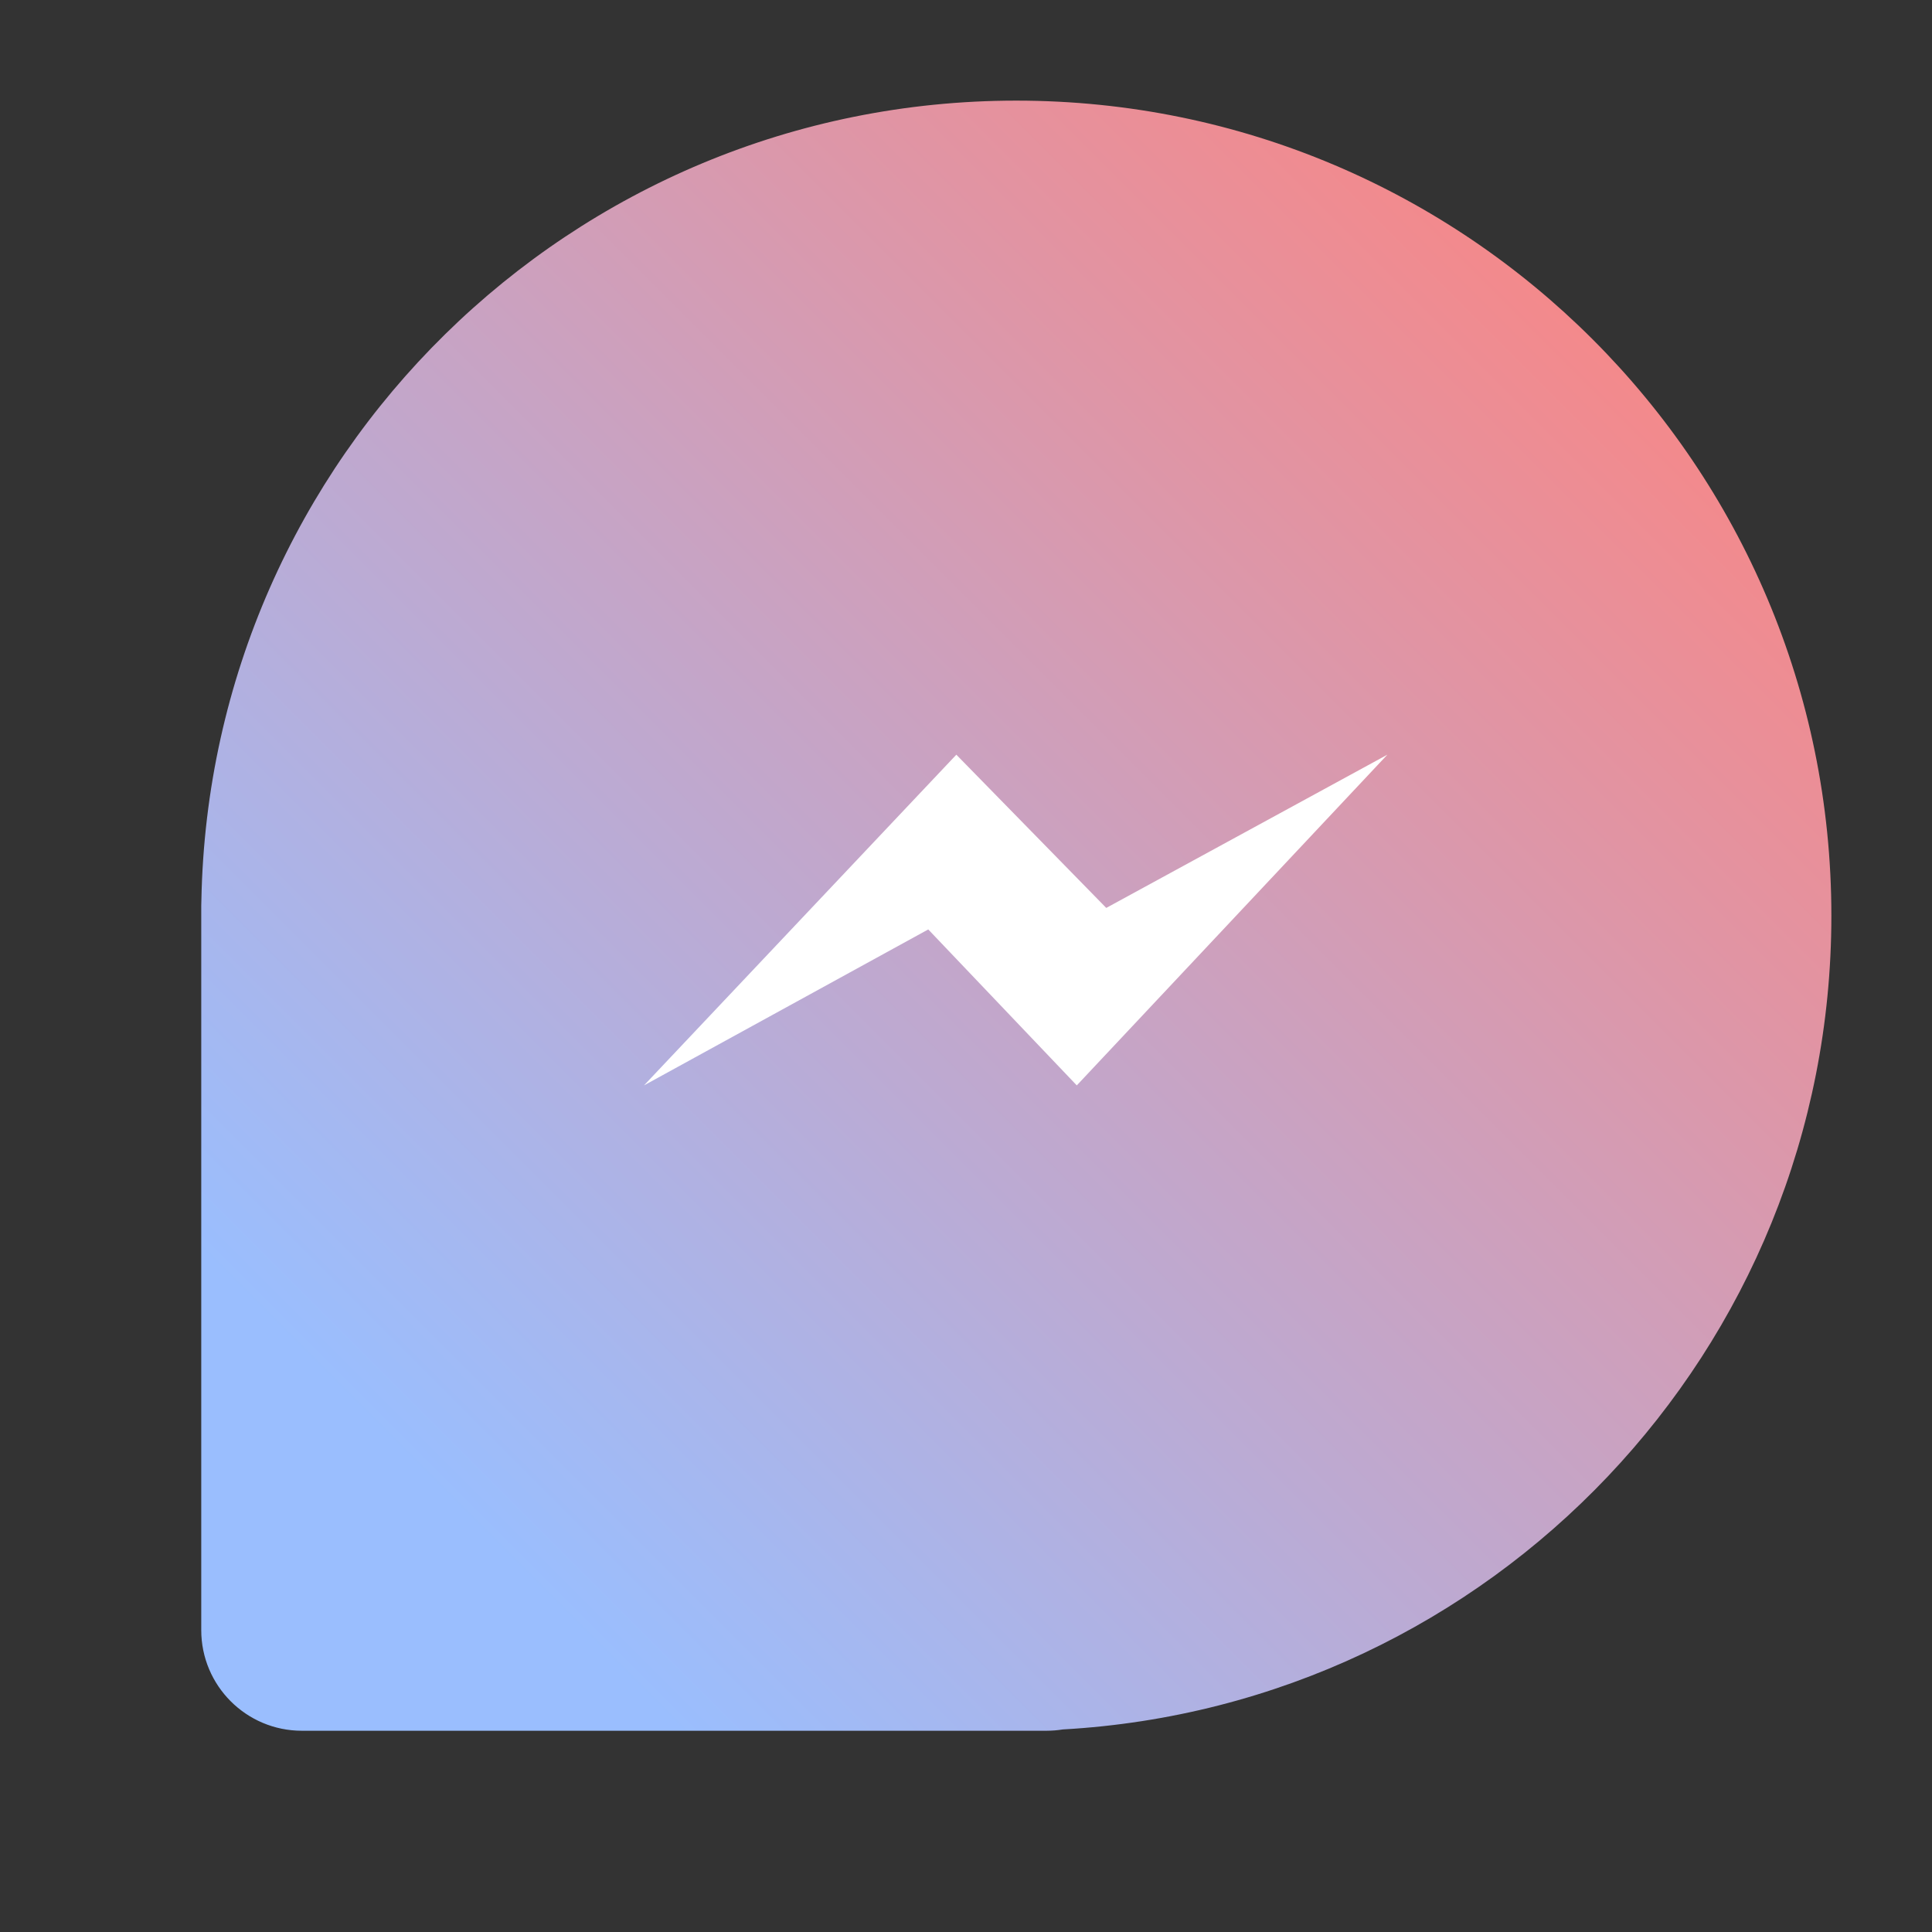 <?xml version="1.0" encoding="UTF-8" standalone="no"?>
<svg
   xmlns:dc="http://purl.org/dc/elements/1.1/"
   xmlns:cc="http://creativecommons.org/ns#"
   xmlns:rdf="http://www.w3.org/1999/02/22-rdf-syntax-ns#"
   xmlns:svg="http://www.w3.org/2000/svg"
   xmlns="http://www.w3.org/2000/svg"
   xmlns:xlink="http://www.w3.org/1999/xlink"
   xmlns:sodipodi="http://sodipodi.sourceforge.net/DTD/sodipodi-0.dtd"
   xmlns:inkscape="http://www.inkscape.org/namespaces/inkscape"
   width="192"
   height="192"
   viewBox="0 0 192 192"
   fill="none"
   version="1.1"
   id="svg13"
   sodipodi:docname="facebook_messenger.svg"
   inkscape:version="1.0.1 (3bc2e813f5, 2020-09-07)"
   inkscape:export-filename="/home/jphilippe/inkscape/icônes/delta-github/png/facebook_messenger.png"
   inkscape:export-xdpi="96"
   inkscape:export-ydpi="96">
  <rect x="0" y="0" width="192" height="192" fill="#333333" stroke="none"/>
  <sodipodi:namedview
     pagecolor="#ffffff"
     bordercolor="#666666"
     borderopacity="1"
     objecttolerance="10"
     gridtolerance="10"
     guidetolerance="10"
     inkscape:pageopacity="0"
     inkscape:pageshadow="2"
     inkscape:window-width="1884"
     inkscape:window-height="1052"
     id="namedview15"
     showgrid="false"
     inkscape:zoom="0.67672329"
     inkscape:cx="-170.50776"
     inkscape:cy="189.57762"
     inkscape:window-x="36"
     inkscape:window-y="0"
     inkscape:window-maximized="1"
     inkscape:current-layer="svg13" />
  <path
     fill-rule="evenodd"
     clip-rule="evenodd"
     d="m 20,91 v 71 c 0,5.523 4.477,10 10,10 h 71 3 c 0.548,0 1.086,-0.044 1.611,-0.129 C 148.2,169.481 182,134.188 182,91 182,46.265 145.735,10 101,10 56.779,10 20.835,45.435 20.014,89.46 20.005,89.638 20,89.819 20,90 Z"
     fill="#9abeff"
     id="path2"
     style="fill-opacity:1;fill:url(#linearGradient864)" />
  <path
     fill-rule="evenodd"
     clip-rule="evenodd"
     d="M 95.04,75 64,107.865 92.249,92.366 107.009,107.865 137.874,75 109.938,90.228 Z"
     fill="#ffffff"
     id="path4" />
  <defs
     id="defs11">
    <linearGradient
       inkscape:collect="always"
       id="linearGradient862">
      <stop
         style="stop-color:#9abefe;stop-opacity:1"
         offset="0"
         id="stop858" />
      <stop
         style="stop-color:#fe837e;stop-opacity:1"
         offset="1"
         id="stop860" />
    </linearGradient>
    <linearGradient
       inkscape:collect="always"
       xlink:href="#linearGradient862"
       id="linearGradient864"
       x1="43.56"
       y1="148.471"
       x2="172.081"
       y2="19.95"
       gradientUnits="userSpaceOnUse" />
  </defs>
</svg>
